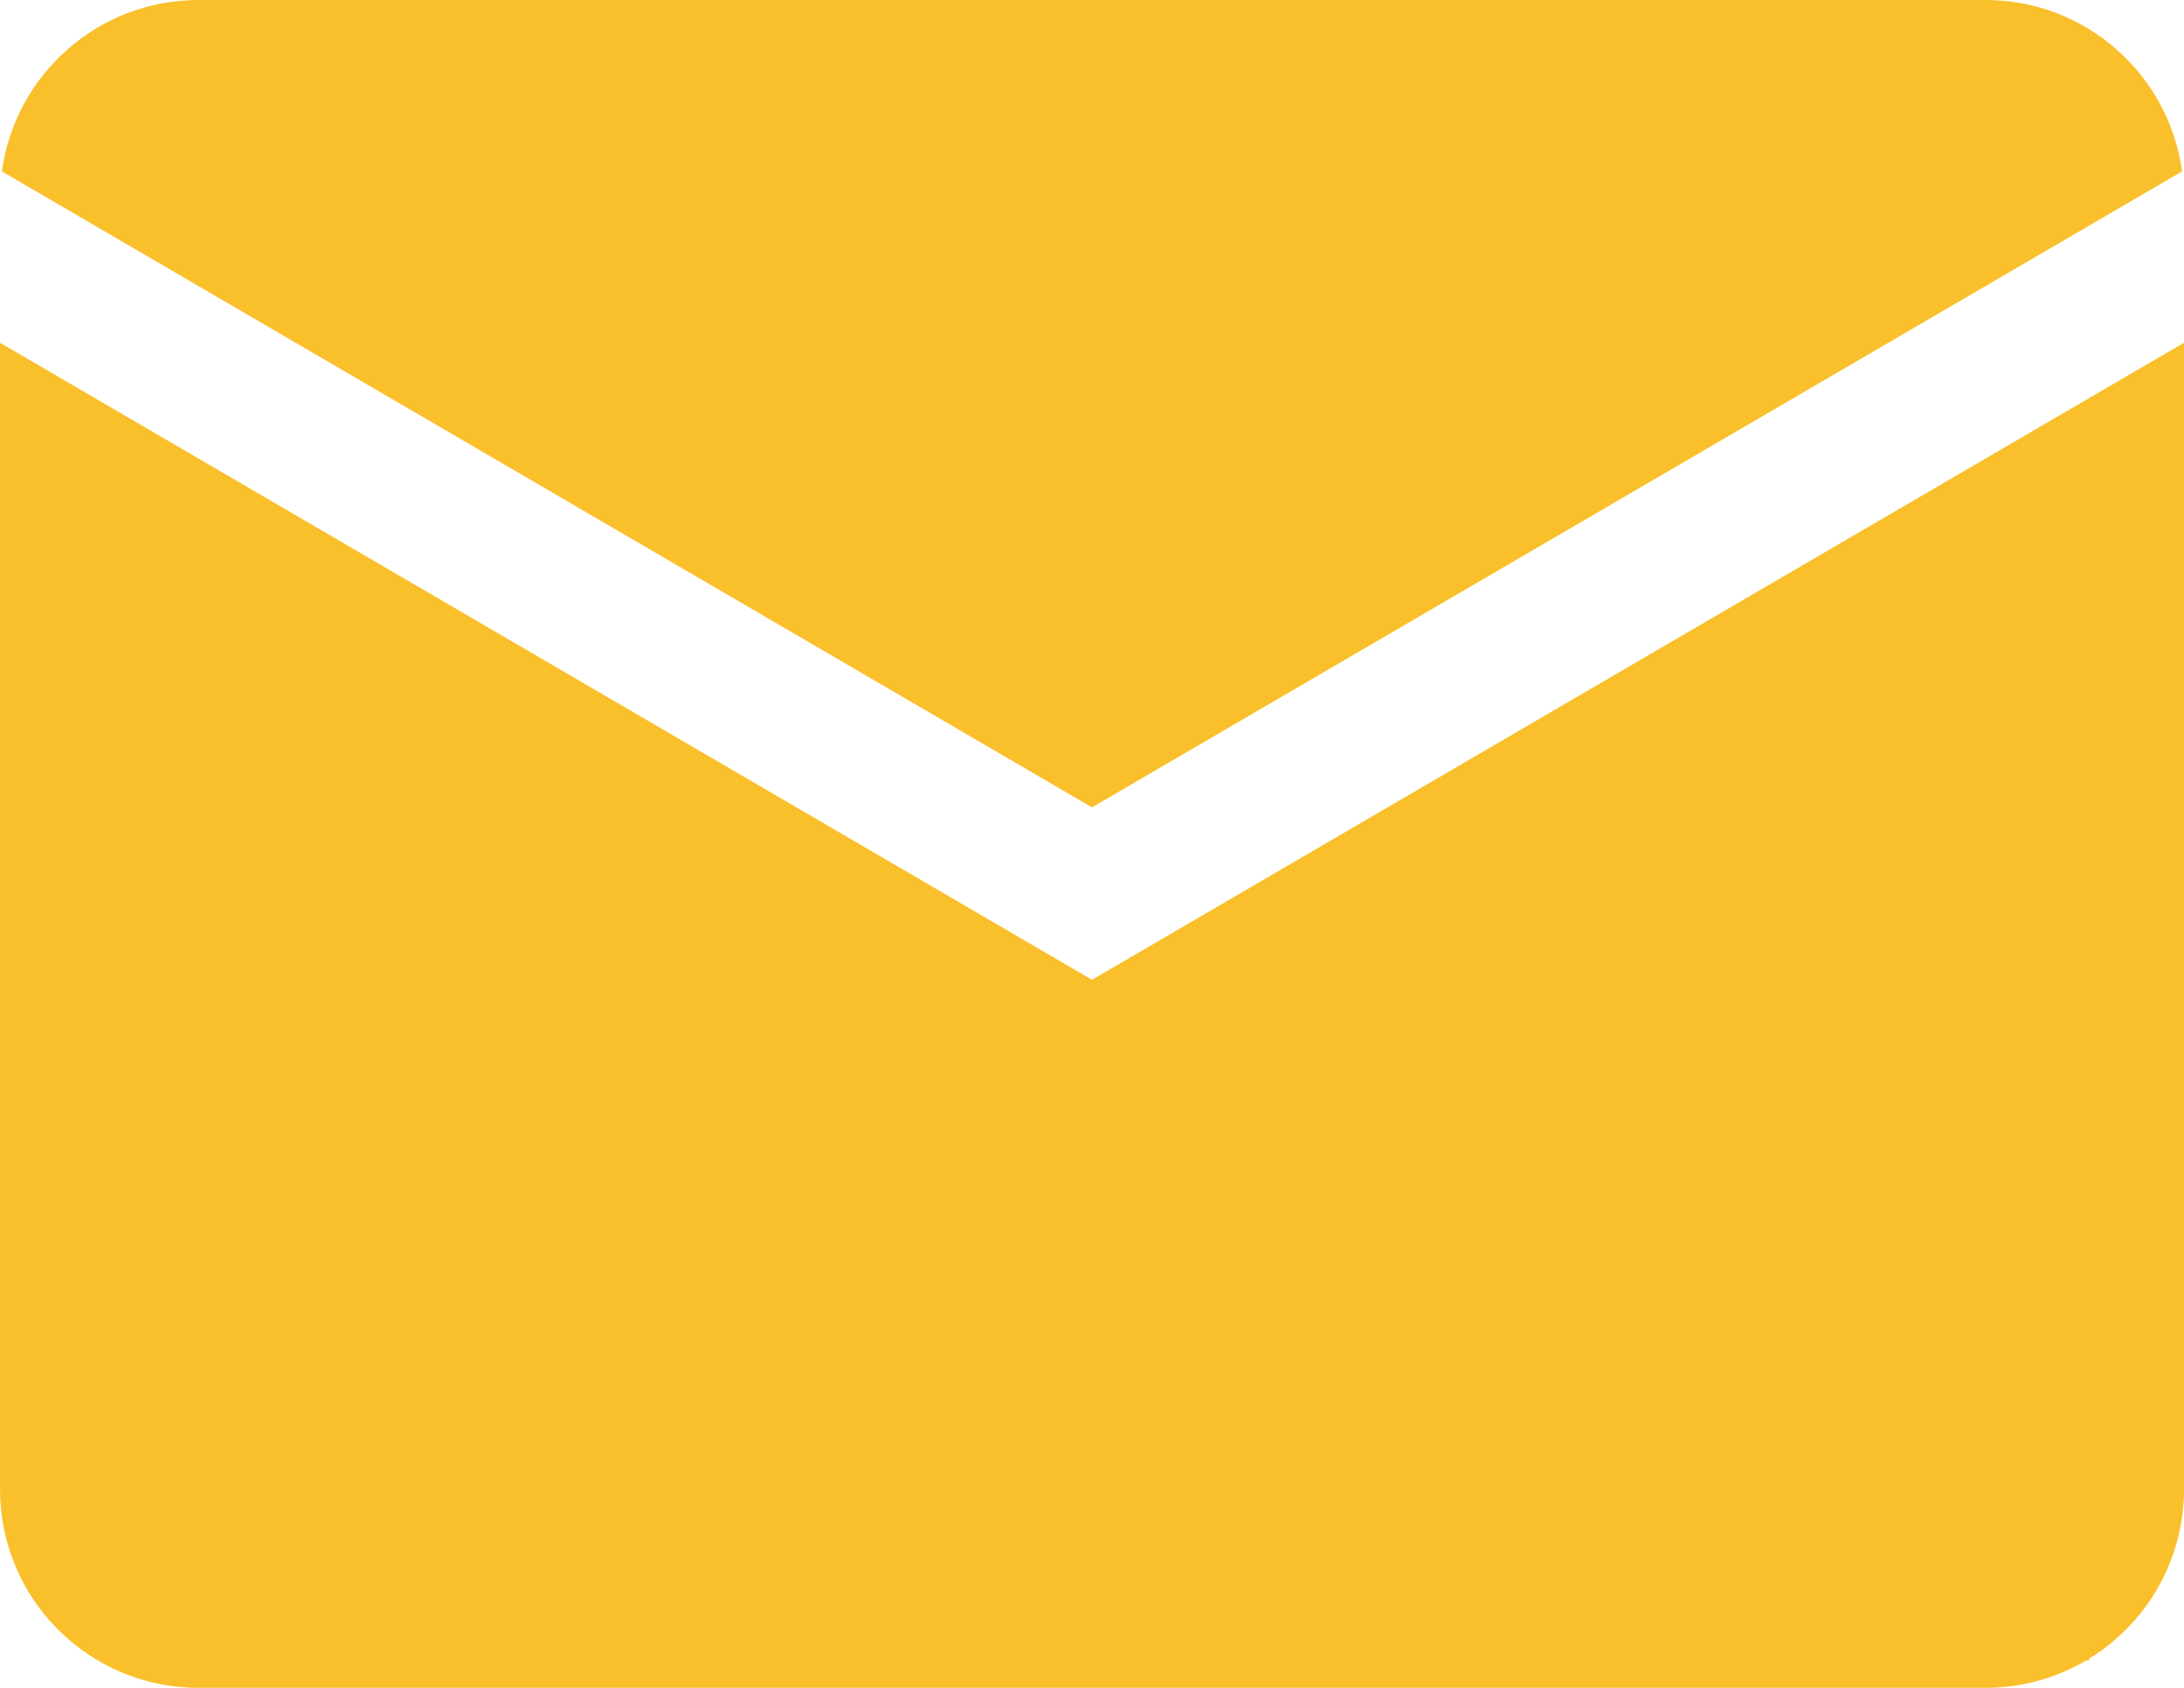 <svg width="22" height="17" viewBox="0 0 22 17" fill="none" xmlns="http://www.w3.org/2000/svg">
<path fill-rule="evenodd" clip-rule="evenodd" d="M2 0H20C21.012 0 21.848 0.751 21.981 1.726L11 8.132L0.019 1.726C0.152 0.751 0.988 0 2 0ZM0 3.452V15C0 16.105 0.895 17 2 17H11.846H20C20.37 17 20.717 16.899 21.015 16.724H21.043V16.707C21.617 16.355 22 15.722 22 15V9.671V3.452L11.378 9.648L11 9.868L10.622 9.648L0 3.452Z" fill="#F9C02C"/>
</svg>
